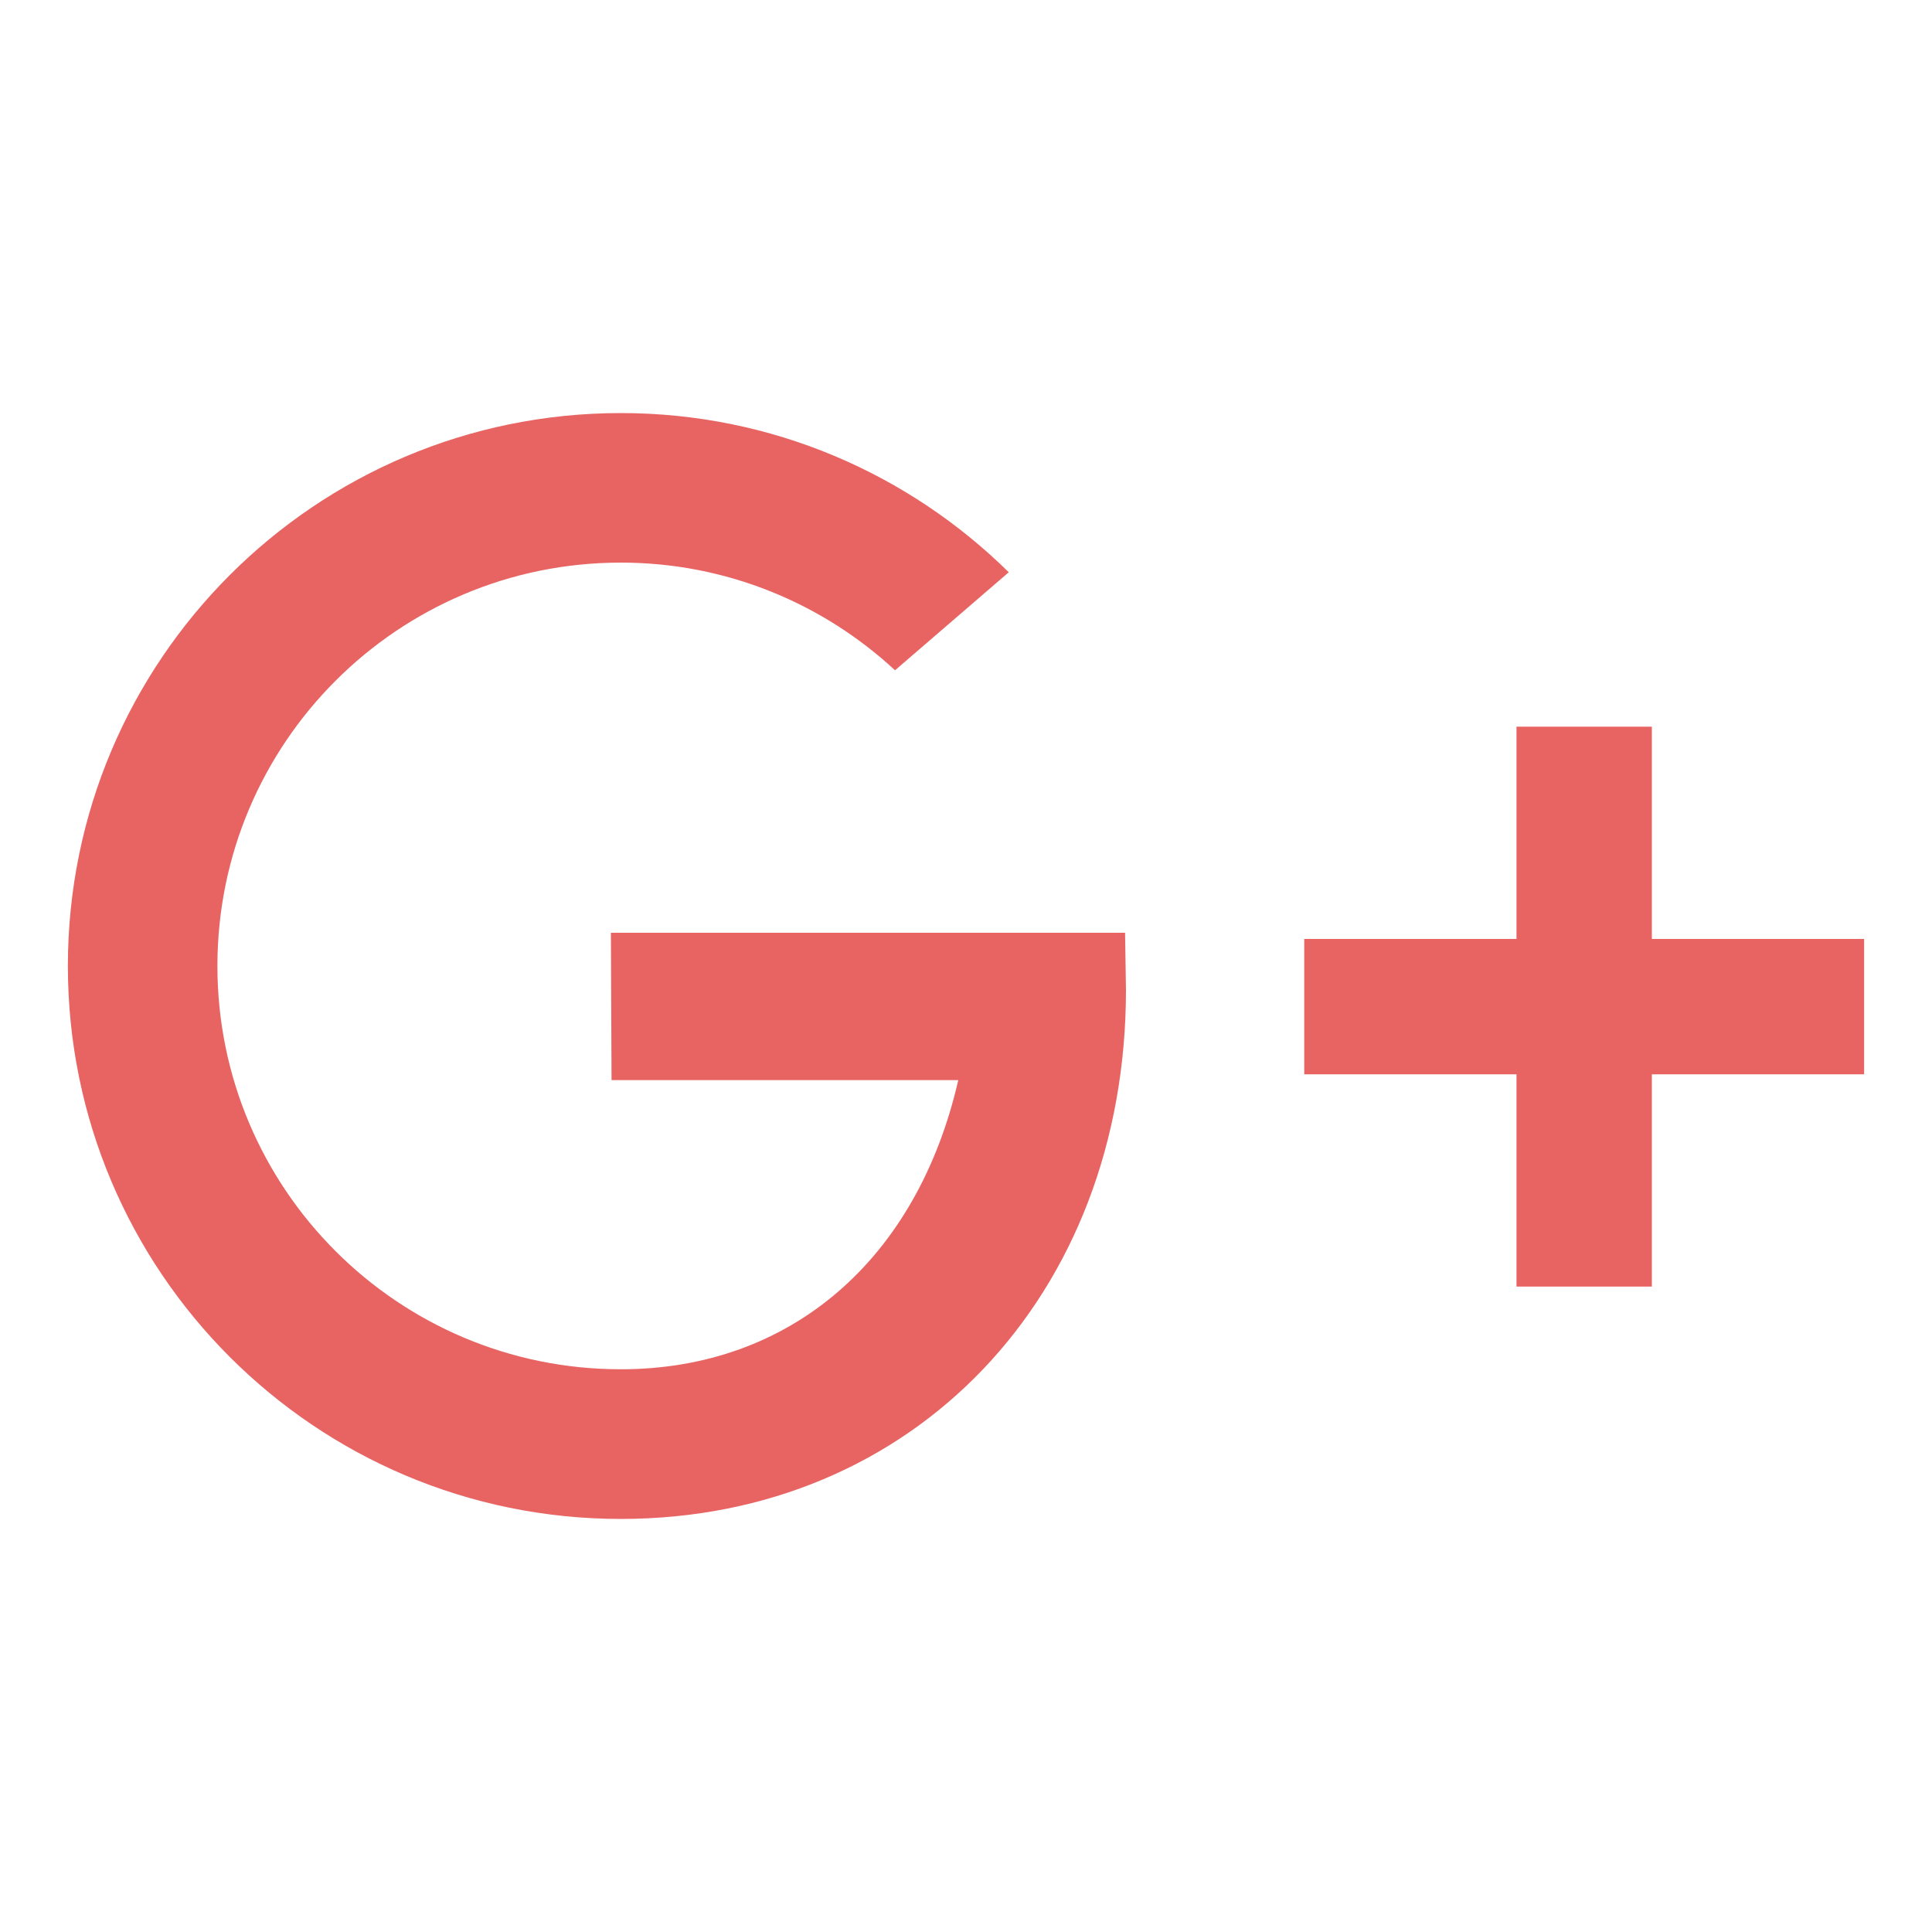 <?xml version="1.0" encoding="UTF-8"?>
<!DOCTYPE svg PUBLIC "-//W3C//DTD SVG 1.1//EN" "http://www.w3.org/Graphics/SVG/1.1/DTD/svg11.dtd">
<!-- Creator: CorelDRAW 2020 (64-Bit) -->
<svg xmlns="http://www.w3.org/2000/svg" xml:space="preserve" width="150px" height="150px" version="1.1" style="shape-rendering:geometricPrecision; text-rendering:geometricPrecision; image-rendering:optimizeQuality; fill-rule:evenodd; clip-rule:evenodd"
viewBox="0 0 150 150"
 xmlns:xlink="http://www.w3.org/1999/xlink"
 xmlns:xodm="http://www.corel.com/coreldraw/odm/2003">
 <defs>
  <style type="text/css">
   <![CDATA[
    .fil0 {fill:#E86462;fill-rule:nonzero}
   ]]>
  </style>
 </defs>
 <g id="Layer_x0020_1">
  <g id="_1938805109376">
   <path class="fil0" d="M87.35 72.42l-39.92 0 0.05 11.44 26.92 0c-3.19,13.92 -13.01,22.45 -26.2,22.45 -17.3,0 -31.32,-14.02 -31.32,-31.31 0,-17.3 14.02,-31.32 31.32,-31.32 8.22,0 15.7,3.18 21.29,8.36l8.83 -7.61c-7.75,-7.64 -18.38,-12.36 -30.12,-12.36 -23.71,0 -42.93,19.22 -42.93,42.93 0,23.71 19.22,42.93 42.93,42.93 22.77,0 39.22,-17.37 39.22,-41.08l-0.07 -4.43z"/>
   <polygon class="fil0" points="144.73,72.9 128.25,72.9 128.25,56.42 117.74,56.42 117.74,72.9 101.26,72.9 101.26,83.41 117.74,83.41 117.74,99.89 128.25,99.89 128.25,83.41 144.73,83.41 "/>
  </g>
 </g>
</svg>
